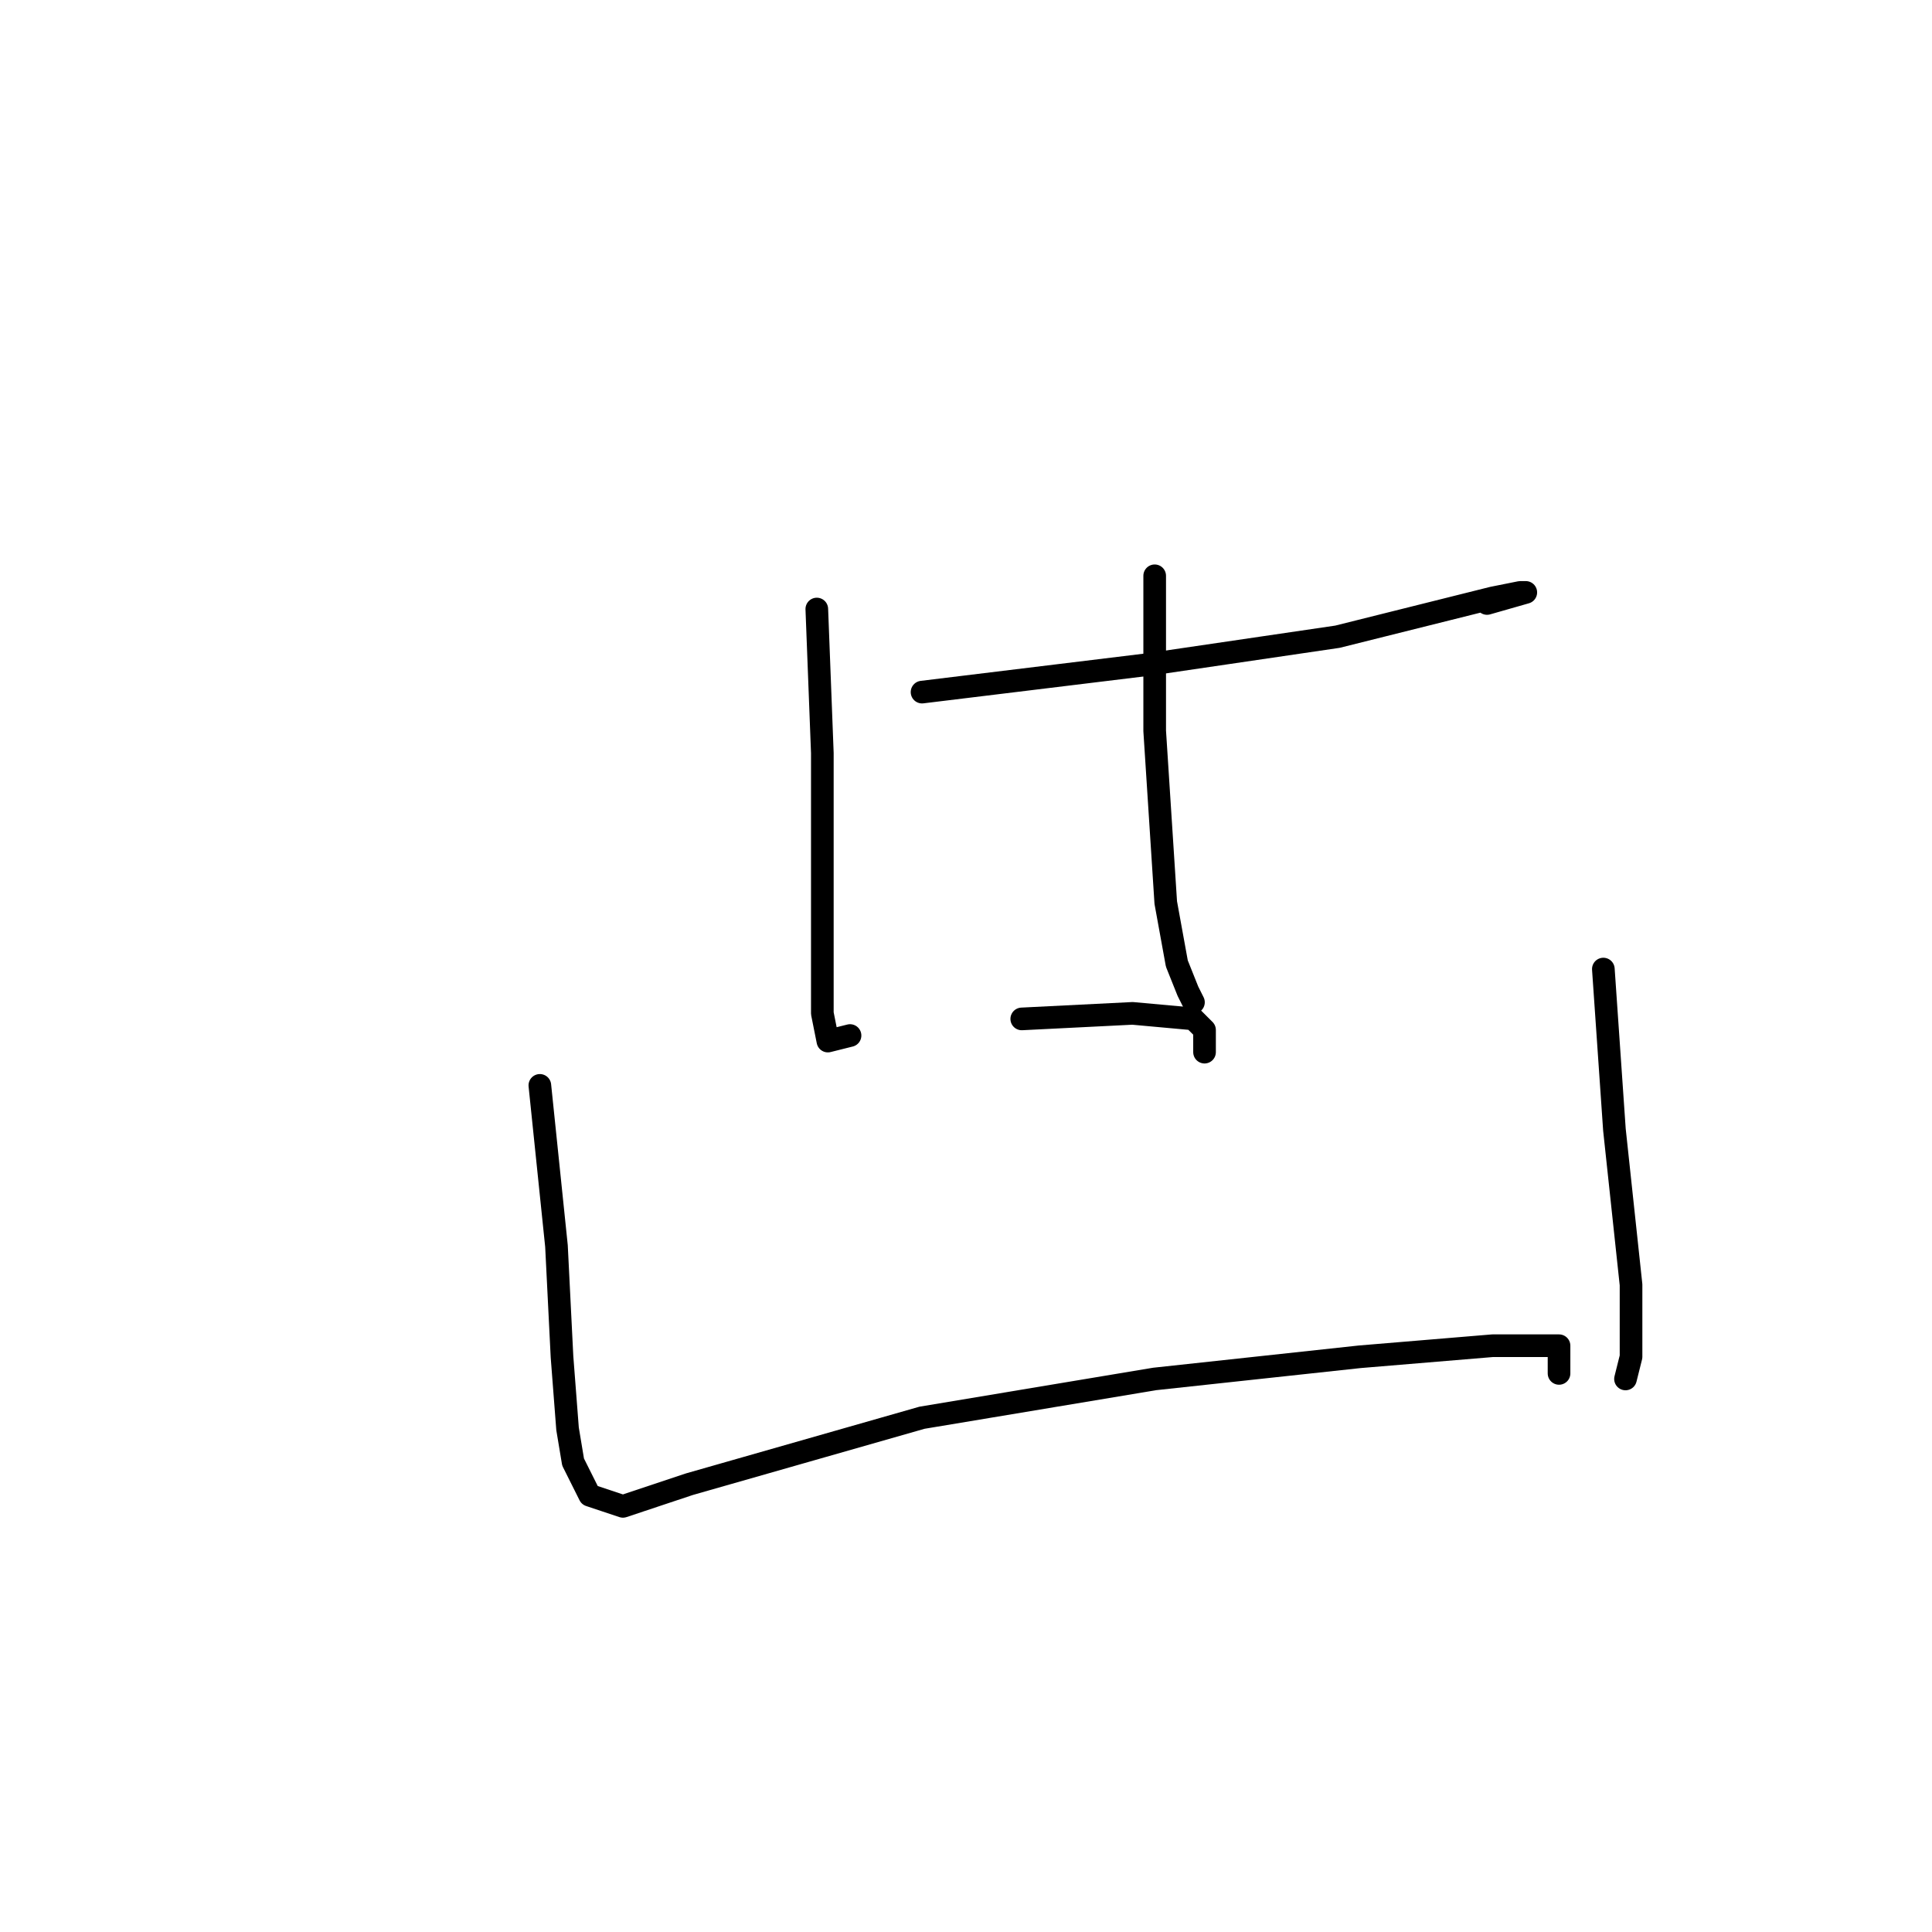 <?xml version="1.0" standalone="no"?>
    <svg width="256" height="256" xmlns="http://www.w3.org/2000/svg" version="1.1">
    <polyline stroke="black" stroke-width="3" stroke-linecap="round" fill="transparent" stroke-linejoin="round" points="122.176 91.708 152.268 88.038 177.222 84.368 191.901 80.699 197.773 79.231 201.442 78.497 202.176 78.497 197.039 79.965 197.039 79.965 " />
        <polyline stroke="black" stroke-width="3" stroke-linecap="round" fill="transparent" stroke-linejoin="round" points="108.231 80.699 108.964 99.781 108.964 115.194 108.964 126.204 108.964 134.277 109.698 137.947 112.634 137.213 112.634 137.213 " />
        <polyline stroke="black" stroke-width="3" stroke-linecap="round" fill="transparent" stroke-linejoin="round" points="153.002 76.295 153.002 86.57 153.002 96.846 154.469 119.598 155.937 127.672 157.405 131.341 158.139 132.809 158.139 132.809 " />
        <polyline stroke="black" stroke-width="3" stroke-linecap="round" fill="transparent" stroke-linejoin="round" points="135.387 135.011 150.066 134.277 158.139 135.011 159.607 136.479 159.607 139.415 159.607 139.415 " />
        <polyline stroke="black" stroke-width="3" stroke-linecap="round" fill="transparent" stroke-linejoin="round" points="71.533 143.818 73.735 165.103 74.469 179.782 75.203 189.323 75.937 193.727 78.138 198.131 80.34 198.865 82.542 199.599 84.744 198.865 91.35 196.663 122.176 187.856 153.002 182.718 180.158 179.782 197.773 178.314 205.846 178.314 206.58 178.314 206.58 179.782 206.58 181.984 206.58 181.984 " />
        <polyline stroke="black" stroke-width="3" stroke-linecap="round" fill="transparent" stroke-linejoin="round" points="212.452 128.406 213.92 149.69 216.121 170.241 216.121 173.91 216.121 179.782 215.387 182.718 215.387 182.718 " />
        </svg>
